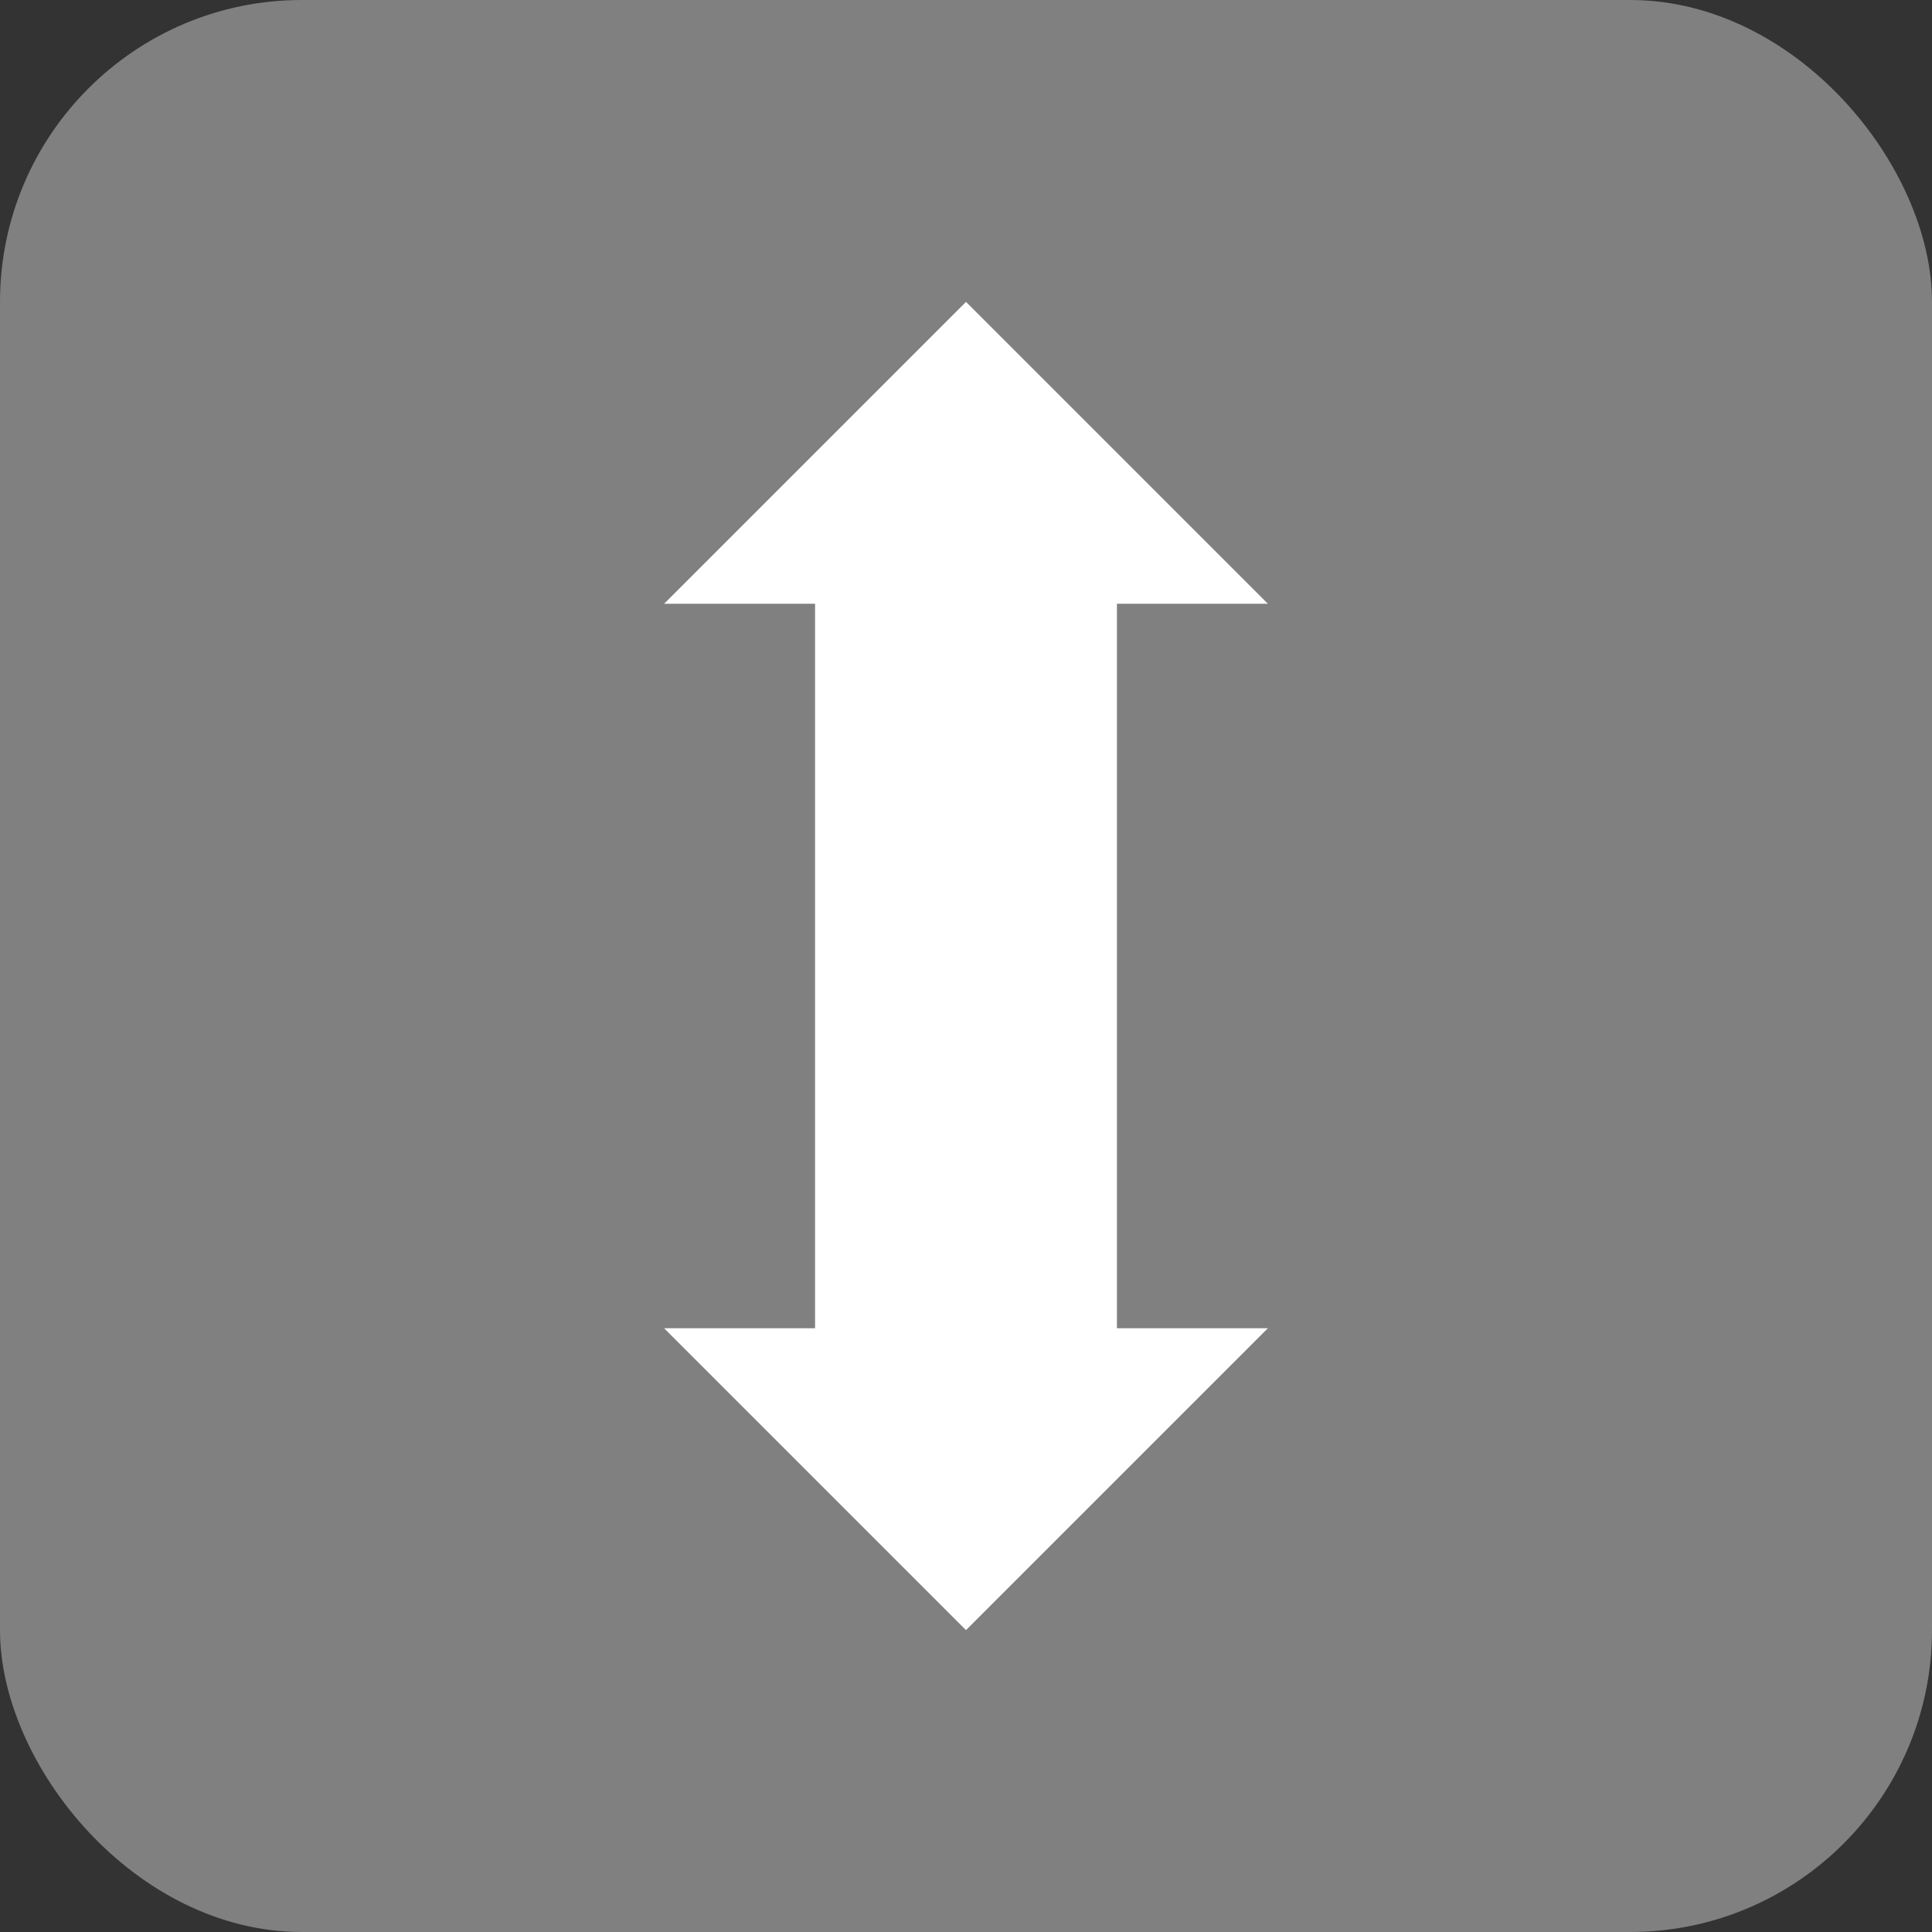 <svg xmlns="http://www.w3.org/2000/svg" viewBox="0 0 128 128">
  <rect x="0" y="0" width="128" height="128" fill="#333333" stroke="none"/>
  <rect width="128" height="128" fill="#808080" rx="20" ry="20"/>
  <path d="M64 20 L84 40 L74 40 L74 88 L84 88 L64 108 L44 88 L54 88 L54 40 L44 40 Z" fill="white"/>
</svg>
